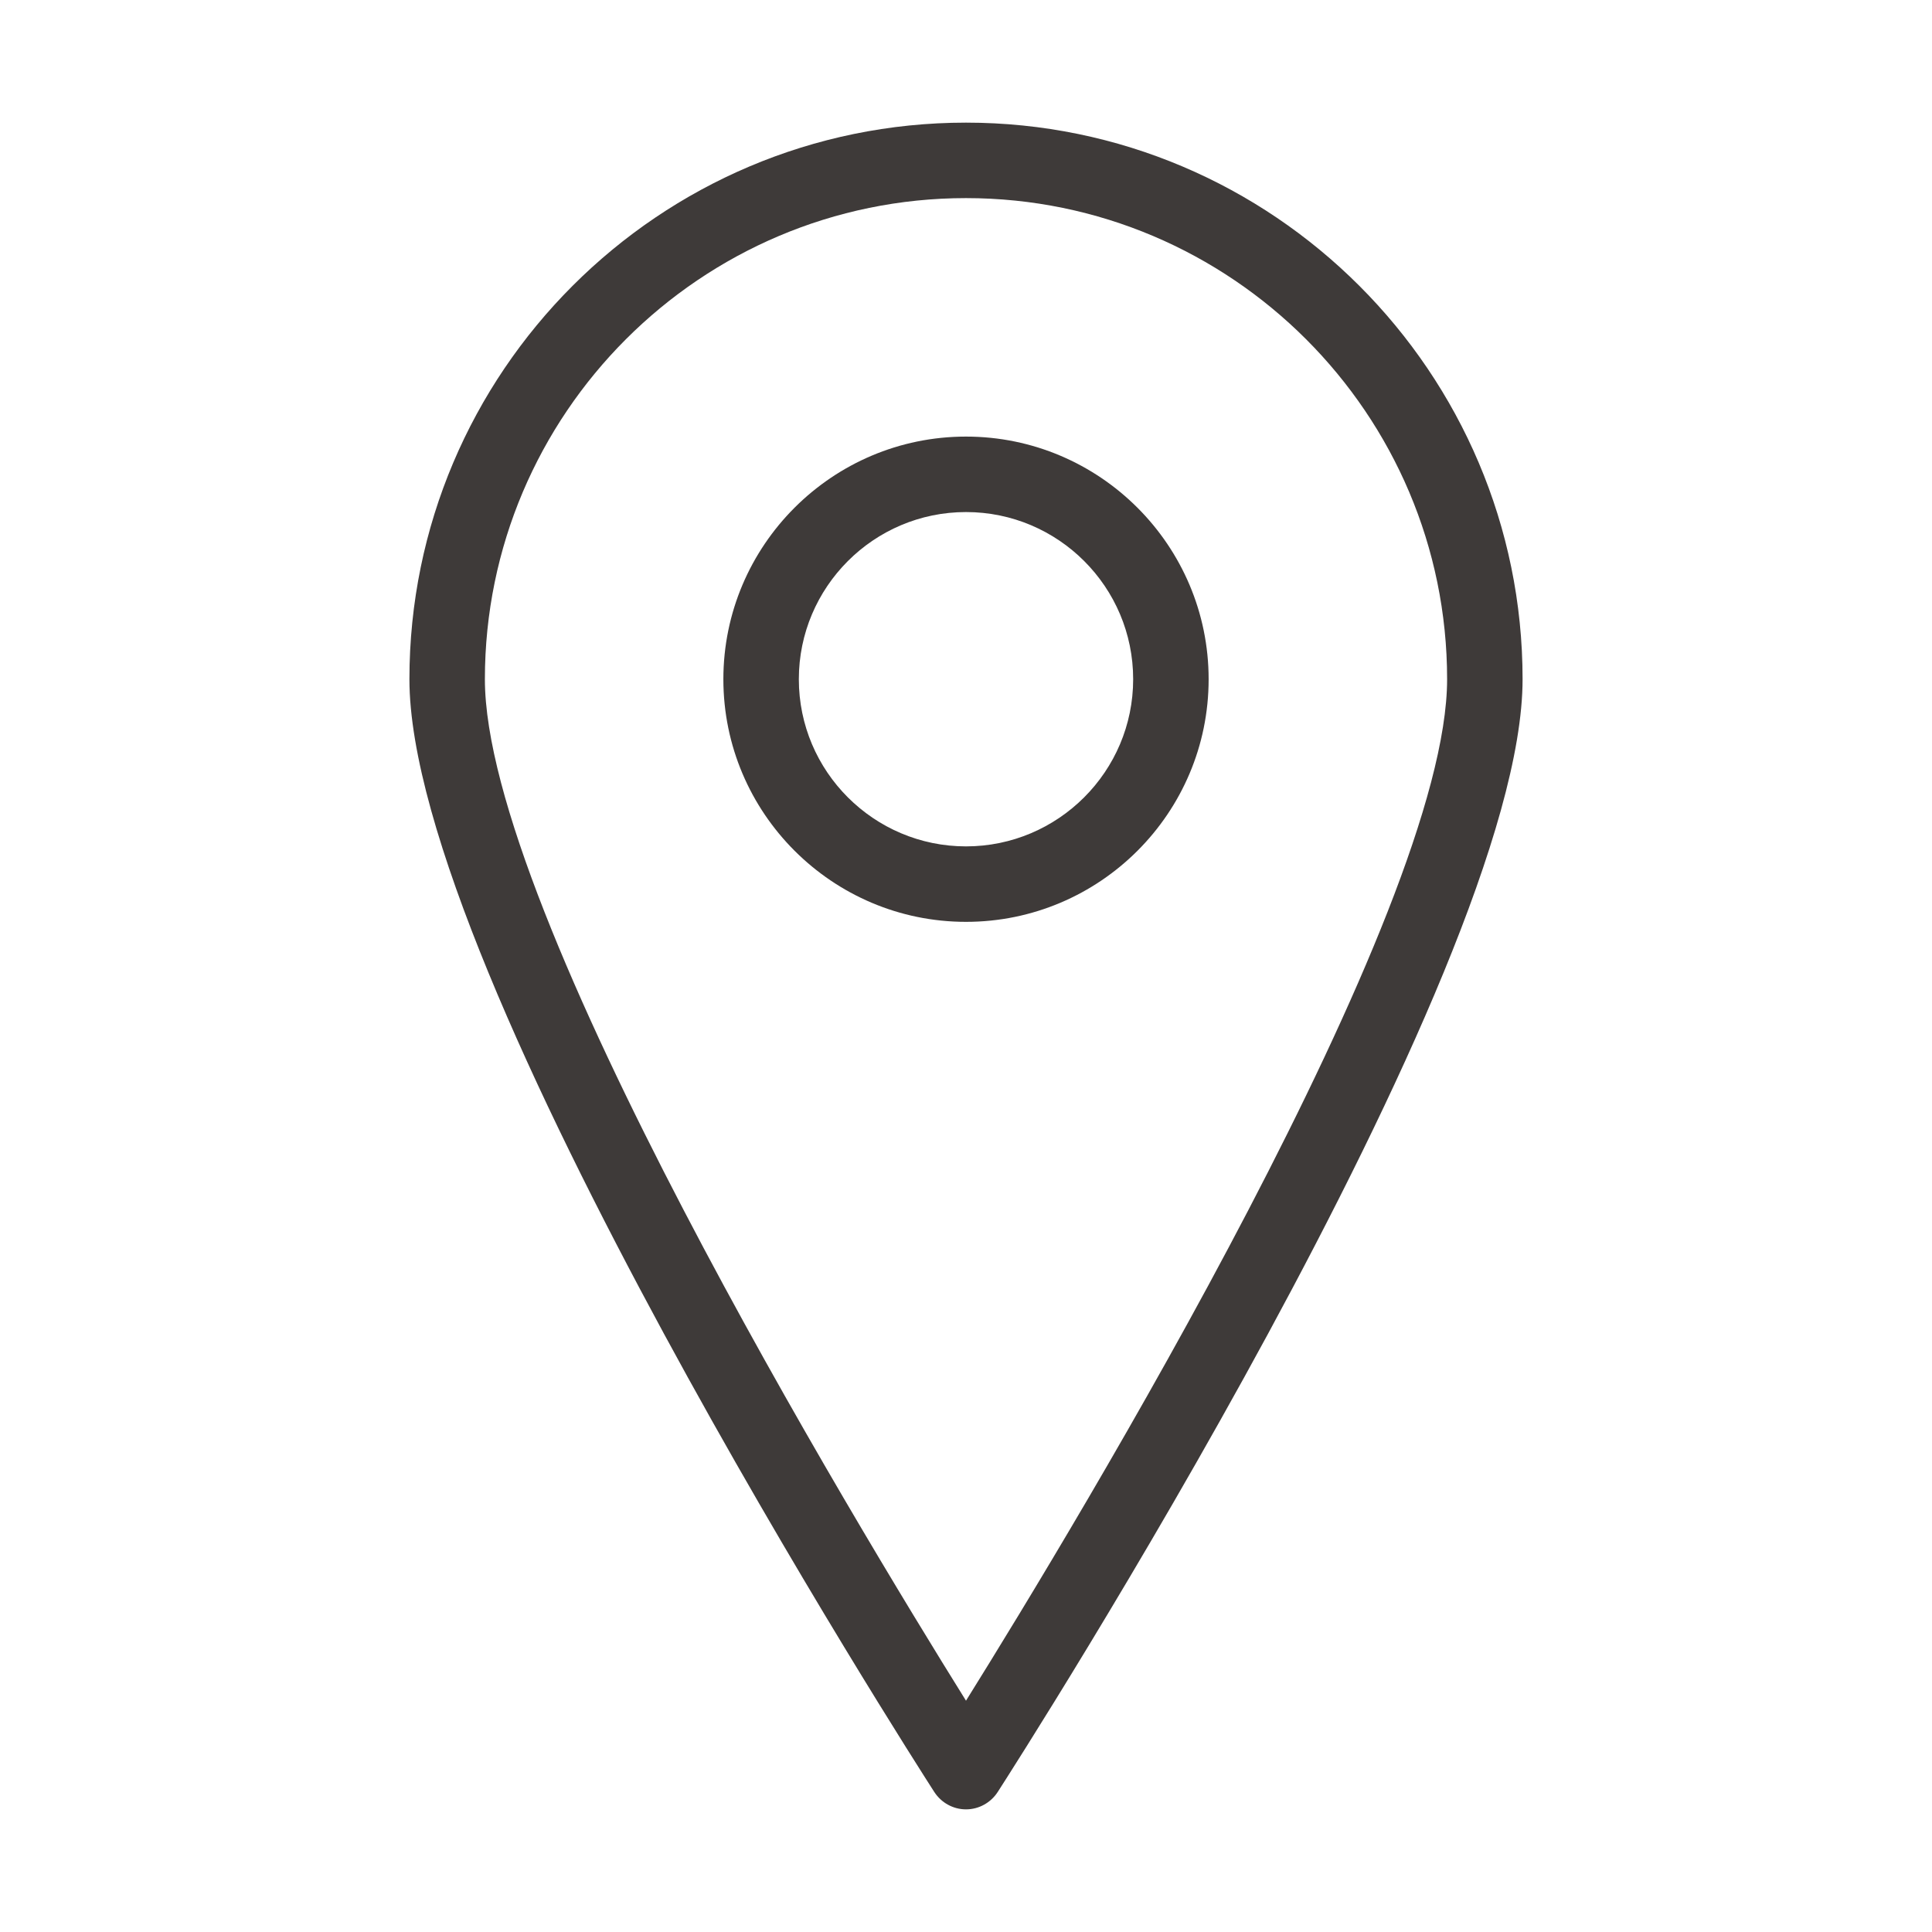 <?xml version="1.0" standalone="no"?><!DOCTYPE svg PUBLIC "-//W3C//DTD SVG 1.1//EN" "http://www.w3.org/Graphics/SVG/1.1/DTD/svg11.dtd"><svg t="1520992942655" class="icon" style="" viewBox="0 0 1024 1024" version="1.1" xmlns="http://www.w3.org/2000/svg" p-id="1791" xmlns:xlink="http://www.w3.org/1999/xlink" width="200" height="200"><defs><style type="text/css"></style></defs><path d="M512 65c-162.7 0-295 132.3-295 295 0 156 266.8 572.1 278.2 589.8 3.7 5.7 10 9.2 16.8 9.2s13.1-3.5 16.8-9.2C540.2 932.1 807 516 807 360c0-162.6-132.3-295-295-295z m0 836.4C452.7 806.3 257 483.1 257 360c0-140.6 114.4-255 255-255s255 114.4 255 255c0 123.1-195.7 446.3-255 541.4z" fill="#3E3A39" p-id="1792"></path><path d="M512 231.4c-70.9 0-128.6 57.7-128.6 128.6 0 70.9 57.7 128.6 128.6 128.6S640.6 431 640.6 360c0-70.9-57.7-128.6-128.6-128.6z m0 217.2c-48.8 0-88.6-39.7-88.6-88.6 0-48.8 39.7-88.6 88.6-88.6 48.9 0 88.6 39.7 88.6 88.6 0 48.9-39.8 88.6-88.6 88.6z" fill="#3E3A39" p-id="1793"></path></svg>